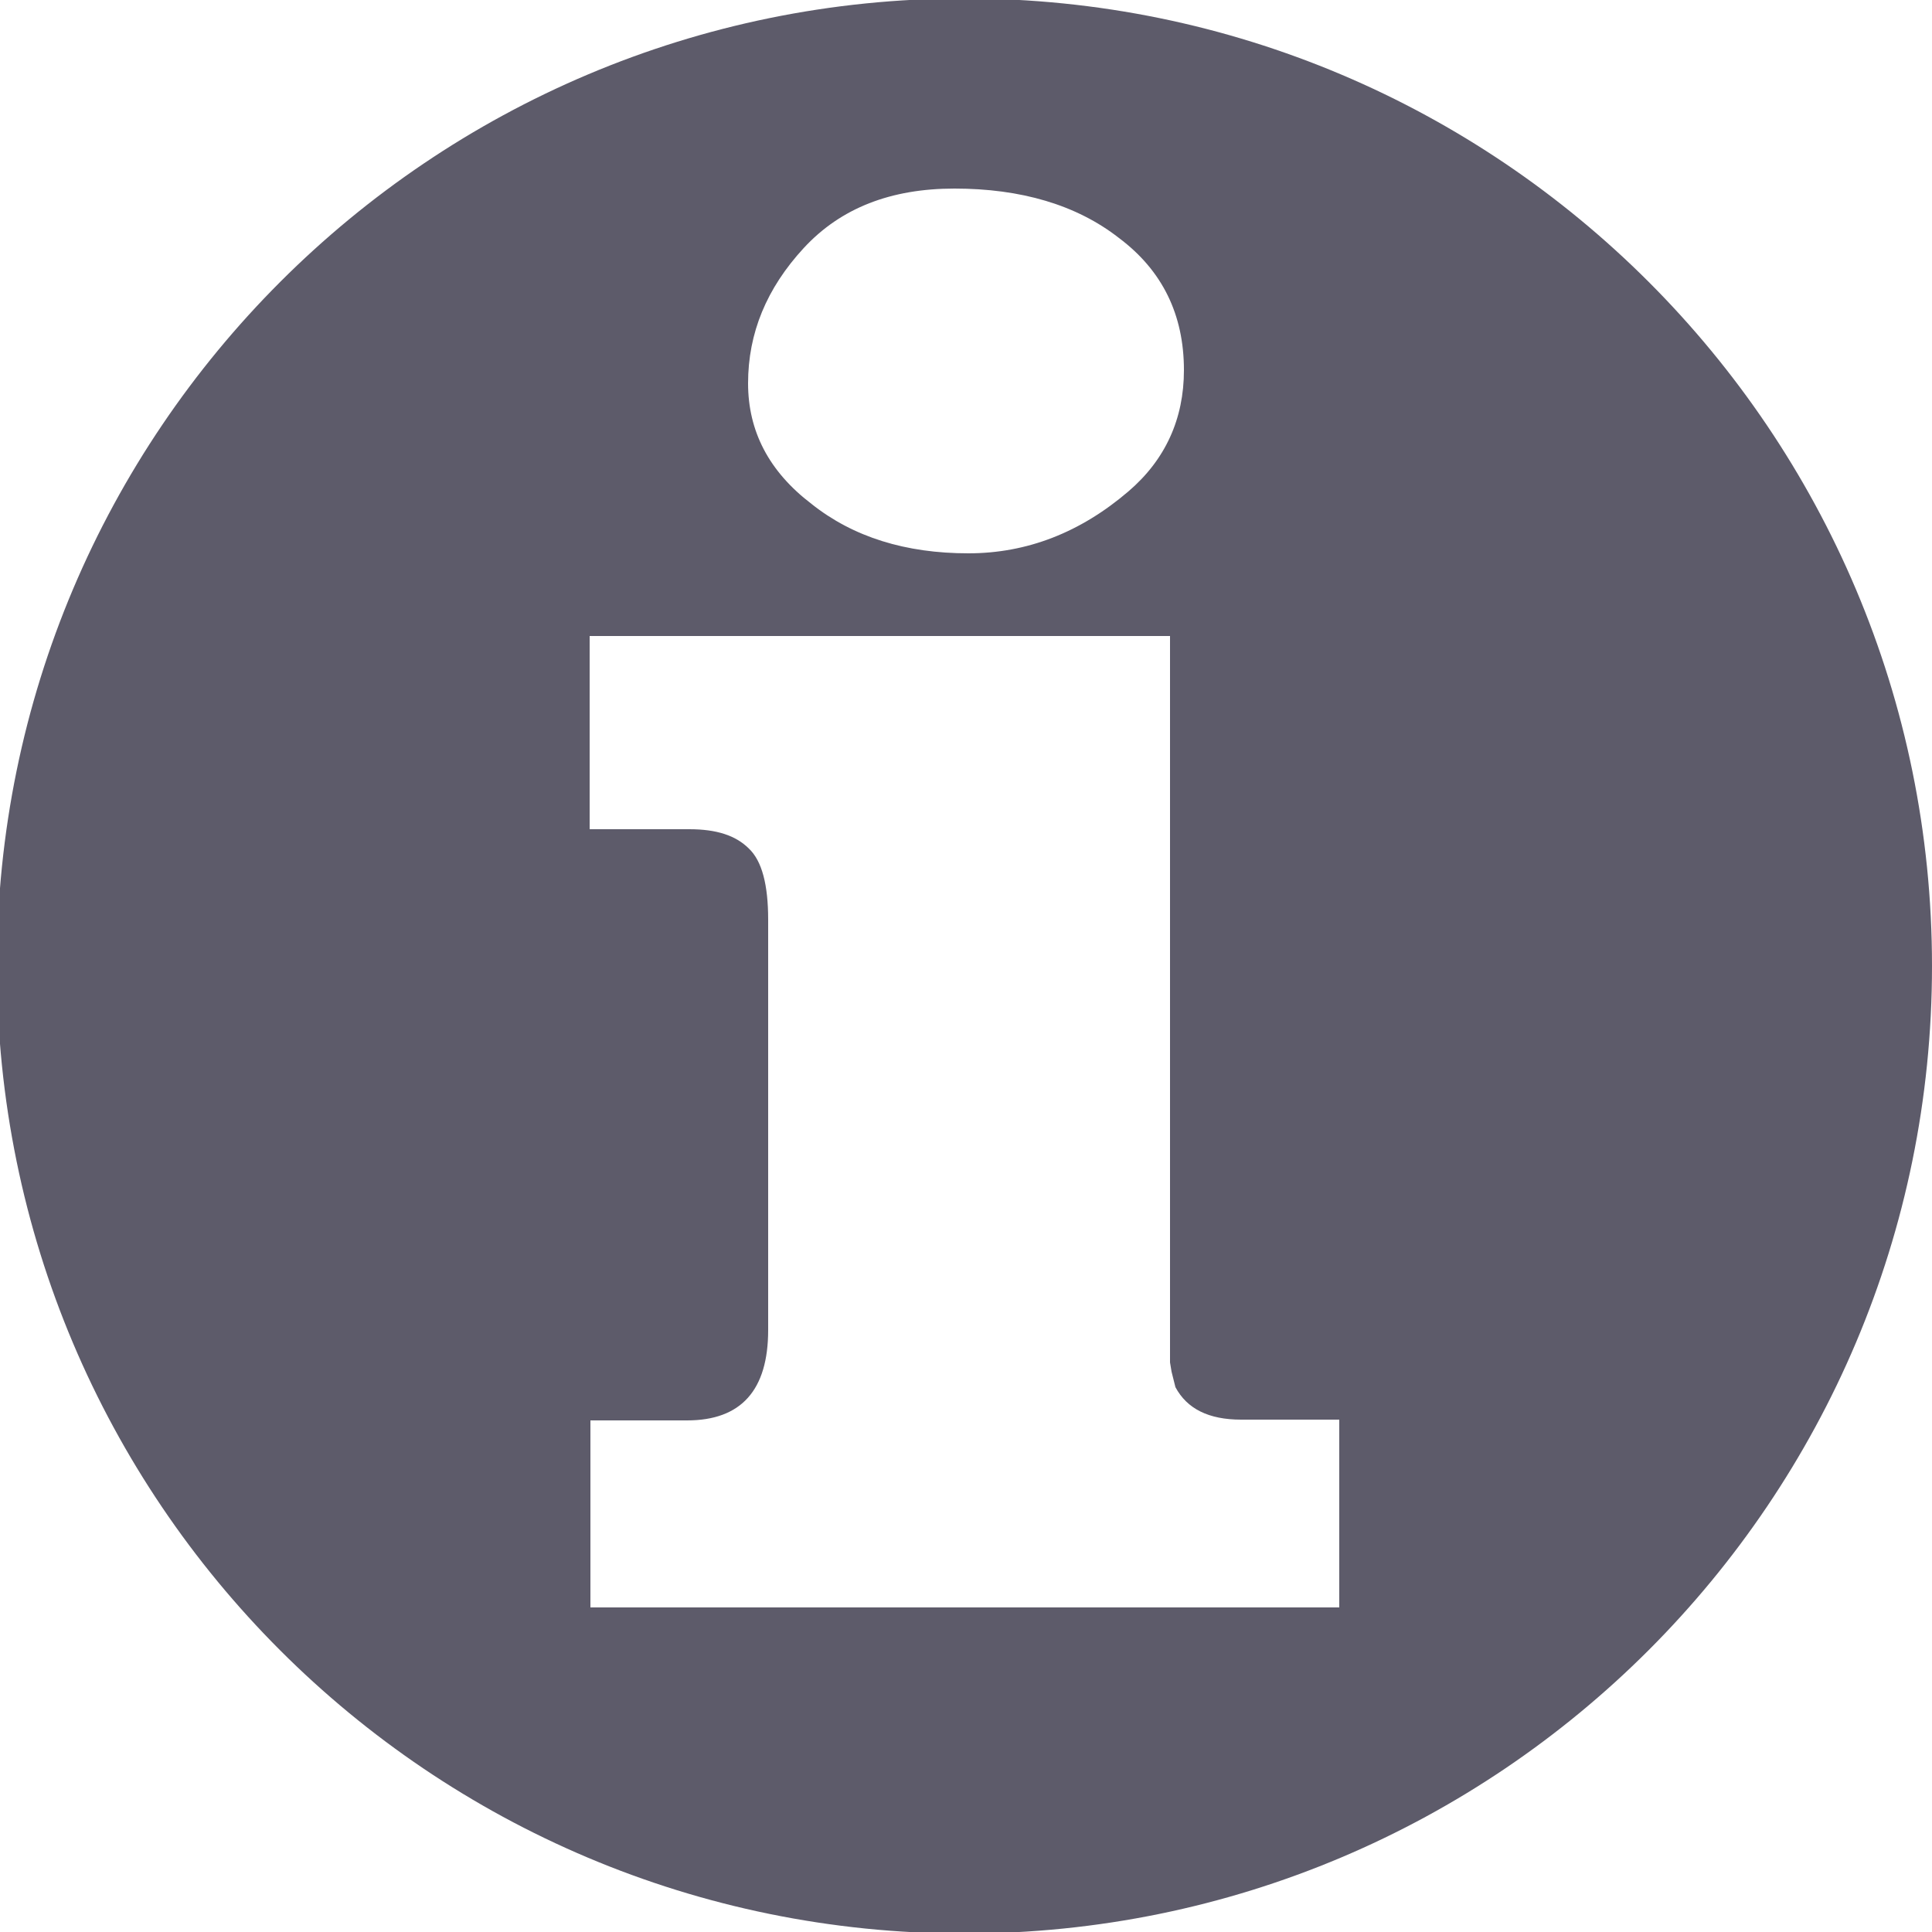 <?xml version="1.0" encoding="utf-8"?>
<!-- Generator: Adobe Illustrator 23.1.0, SVG Export Plug-In . SVG Version: 6.00 Build 0)  -->
<svg version="1.1" id="圖層_1" xmlns="http://www.w3.org/2000/svg" xmlns:xlink="http://www.w3.org/1999/xlink" x="0px" y="0px"
	 viewBox="0 0 25 25" style="enable-background:new 0 0 25 25;" xml:space="preserve">
<style type="text/css">
	.st0{fill:#5D5B6A;}
</style>
<path class="st0" d="M12.48-0.02c-6.91,0-12.52,5.6-12.52,12.52s5.6,12.52,12.52,12.52S25,19.41,25,12.5S19.4-0.02,12.48-0.02z
	 M10.4,3.21c0.48-0.52,1.13-0.77,1.95-0.77c0.86,0,1.58,0.21,2.13,0.64c0.56,0.42,0.84,0.99,0.84,1.71c0,0.63-0.24,1.16-0.72,1.57
	c-0.62,0.53-1.31,0.8-2.07,0.8c-0.81,0-1.49-0.21-2.03-0.64C9.95,6.1,9.68,5.58,9.68,4.96C9.68,4.31,9.92,3.73,10.4,3.21z
	 M17.34,20.8h-9.7v-2.42h1.25c0.7,0,1.05-0.39,1.05-1.17v-0.95v-4.36c0-0.45-0.08-0.76-0.25-0.92c-0.17-0.17-0.42-0.25-0.77-0.25
	H7.63V8.23h7.51v8.98v0.42l0.02,0.12l0.05,0.2c0.15,0.28,0.43,0.42,0.85,0.42h1.27V20.8z"/>
</svg>
